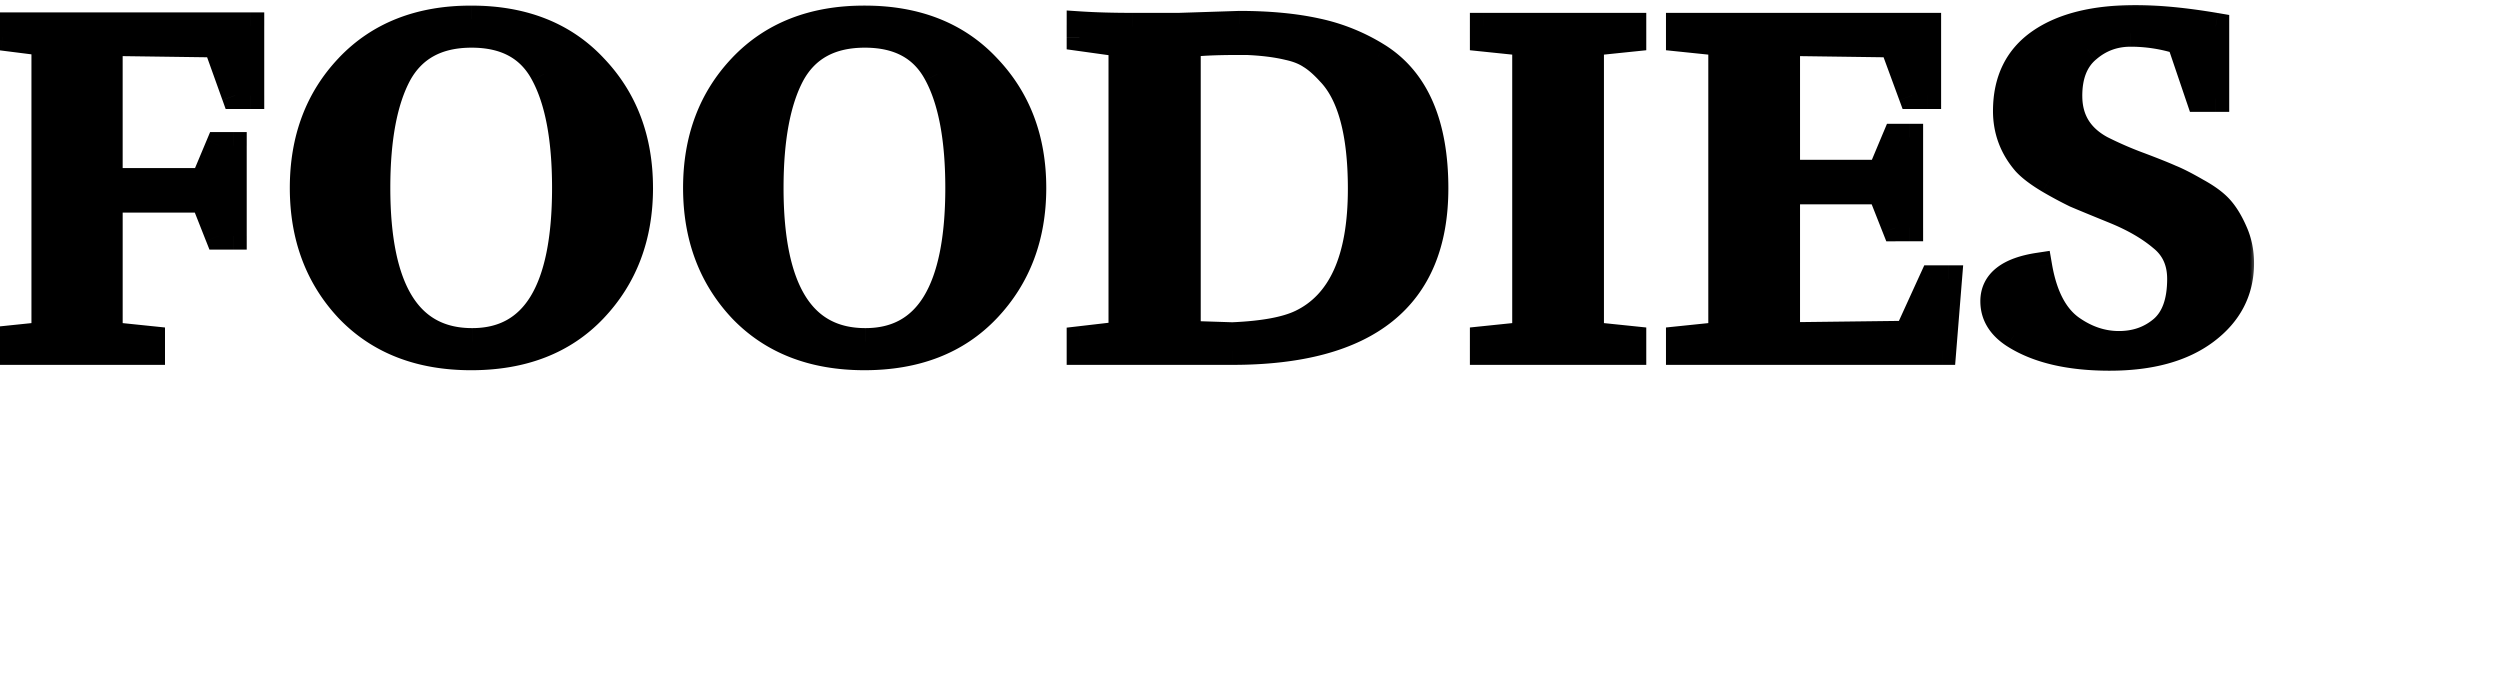 <svg viewBox="0 -1 185 50"><mask id="prefix__a" width="168" height="28" x="-1" y="-1" fill="#000" maskUnits="userSpaceOnUse"><path fill="#fff" d="M-1-1h168v28H-1z"/><path d="M8.078 13.732v10.08l3.132.324V25H.194v-.864l3.132-.324V2.14L.194 1.744V.916h18.36v5.148h-1.152l-1.368-3.816-7.956-.108v10.296h7.02l1.116-2.664h1.044v6.696h-1.08l-1.08-2.736h-7.02zm39.245-.828c0 3.6-1.128 6.588-3.384 8.964-2.232 2.352-5.256 3.528-9.072 3.528-3.792 0-6.816-1.176-9.072-3.528-2.232-2.376-3.348-5.364-3.348-8.964 0-3.6 1.116-6.576 3.348-8.928C28.051 1.6 31.075.412 34.867.412c3.816 0 6.84 1.188 9.072 3.564 2.256 2.352 3.384 5.328 3.384 8.928zM34.94 24.28c4.608 0 6.912-3.792 6.912-11.376 0-3.648-.528-6.456-1.584-8.424-1.032-1.968-2.82-2.952-5.364-2.952s-4.356.984-5.436 2.952c-1.056 1.968-1.584 4.776-1.584 8.424 0 7.584 2.352 11.376 7.056 11.376zm41.484-11.376c0 3.6-1.128 6.588-3.384 8.964-2.232 2.352-5.256 3.528-9.072 3.528-3.792 0-6.816-1.176-9.072-3.528-2.232-2.376-3.348-5.364-3.348-8.964 0-3.6 1.116-6.576 3.348-8.928C57.151 1.6 60.175.412 63.967.412c3.816 0 6.84 1.188 9.072 3.564 2.256 2.352 3.384 5.328 3.384 8.928zM64.039 24.28c4.608 0 6.912-3.792 6.912-11.376 0-3.648-.528-6.456-1.584-8.424-1.032-1.968-2.82-2.952-5.364-2.952s-4.356.984-5.436 2.952c-1.056 1.968-1.584 4.776-1.584 8.424 0 7.584 2.352 11.376 7.056 11.376zm42.139-11.34c0 8.04-4.992 12.06-14.976 12.06H79.934v-.864l3.096-.36V2.212l-3.096-.432V.844c1.104.072 2.388.108 3.852.108h3.456l4.464-.144c2.184 0 4.092.18 5.724.54 1.656.36 3.168.972 4.536 1.836 2.808 1.776 4.212 5.028 4.212 9.756zm-5.436.036c0-4.152-.78-7.032-2.34-8.64-.504-.552-.972-.96-1.404-1.224-.432-.288-.972-.504-1.62-.648-.888-.216-1.932-.348-3.132-.396h-.54c-1.752 0-3.036.06-3.852.18V23.74l3.348.108c2.28-.096 3.972-.408 5.076-.936 2.976-1.416 4.464-4.728 4.464-9.936zM120.824 25h-11.052v-.864l3.132-.324V2.14l-3.132-.324V.952h11.052v.864l-3.132.324v21.672l3.132.324V25zm3.458 0v-.864l3.132-.324V2.14l-3.132-.324V.952h18.36v5.112h-1.152l-1.404-3.816-7.884-.108v9.684h6.984l1.116-2.664h1.008v6.696h-1.044l-1.08-2.736h-6.984v10.728l8.964-.108 1.872-4.104h1.152L143.758 25h-19.476zm24.776-1.224c-1.008-.648-1.512-1.476-1.512-2.484 0-1.392 1.104-2.256 3.312-2.592.384 2.232 1.2 3.78 2.448 4.644 1.104.768 2.268 1.152 3.492 1.152 1.248 0 2.316-.372 3.204-1.116.912-.768 1.368-2.016 1.368-3.744 0-1.296-.468-2.316-1.404-3.06-.912-.768-2.076-1.44-3.492-2.016a204 204 0 01-2.88-1.188 29.608 29.608 0 01-1.944-1.044c-.768-.456-1.344-.888-1.728-1.296-.96-1.104-1.44-2.376-1.44-3.816 0-2.256.84-3.96 2.52-5.112 1.68-1.152 4.02-1.728 7.02-1.728 1.704 0 3.684.192 5.94.576V6.28h-1.188l-1.44-4.248a11.978 11.978 0 00-3.672-.576c-1.224 0-2.292.396-3.204 1.188-.912.768-1.368 1.92-1.368 3.456 0 1.752.792 3.06 2.376 3.924.792.408 1.728.816 2.808 1.224 1.08.408 1.86.72 2.34.936.48.192 1.116.516 1.908.972.792.432 1.38.864 1.764 1.296.384.432.732 1.008 1.044 1.728.312.696.468 1.464.468 2.304 0 2.04-.864 3.708-2.592 5.004-1.728 1.296-4.092 1.944-7.092 1.944-2.976 0-5.328-.552-7.056-1.656z"/></mask><path d="M8.078 13.732v10.08l3.132.324V25H.194v-.864l3.132-.324V2.14L.194 1.744V.916h18.36v5.148h-1.152l-1.368-3.816-7.956-.108v10.296h7.02l1.116-2.664h1.044v6.696h-1.08l-1.08-2.736h-7.02zm39.245-.828c0 3.6-1.128 6.588-3.384 8.964-2.232 2.352-5.256 3.528-9.072 3.528-3.792 0-6.816-1.176-9.072-3.528-2.232-2.376-3.348-5.364-3.348-8.964 0-3.6 1.116-6.576 3.348-8.928C28.051 1.6 31.075.412 34.867.412c3.816 0 6.84 1.188 9.072 3.564 2.256 2.352 3.384 5.328 3.384 8.928zM34.94 24.28c4.608 0 6.912-3.792 6.912-11.376 0-3.648-.528-6.456-1.584-8.424-1.032-1.968-2.82-2.952-5.364-2.952s-4.356.984-5.436 2.952c-1.056 1.968-1.584 4.776-1.584 8.424 0 7.584 2.352 11.376 7.056 11.376zm41.484-11.376c0 3.6-1.128 6.588-3.384 8.964-2.232 2.352-5.256 3.528-9.072 3.528-3.792 0-6.816-1.176-9.072-3.528-2.232-2.376-3.348-5.364-3.348-8.964 0-3.6 1.116-6.576 3.348-8.928C57.151 1.6 60.175.412 63.967.412c3.816 0 6.84 1.188 9.072 3.564 2.256 2.352 3.384 5.328 3.384 8.928zM64.039 24.28c4.608 0 6.912-3.792 6.912-11.376 0-3.648-.528-6.456-1.584-8.424-1.032-1.968-2.82-2.952-5.364-2.952s-4.356.984-5.436 2.952c-1.056 1.968-1.584 4.776-1.584 8.424 0 7.584 2.352 11.376 7.056 11.376zm42.139-11.34c0 8.04-4.992 12.06-14.976 12.06H79.934v-.864l3.096-.36V2.212l-3.096-.432V.844c1.104.072 2.388.108 3.852.108h3.456l4.464-.144c2.184 0 4.092.18 5.724.54 1.656.36 3.168.972 4.536 1.836 2.808 1.776 4.212 5.028 4.212 9.756zm-5.436.036c0-4.152-.78-7.032-2.34-8.64-.504-.552-.972-.96-1.404-1.224-.432-.288-.972-.504-1.62-.648-.888-.216-1.932-.348-3.132-.396h-.54c-1.752 0-3.036.06-3.852.18V23.74l3.348.108c2.28-.096 3.972-.408 5.076-.936 2.976-1.416 4.464-4.728 4.464-9.936zM120.824 25h-11.052v-.864l3.132-.324V2.14l-3.132-.324V.952h11.052v.864l-3.132.324v21.672l3.132.324V25zm3.458 0v-.864l3.132-.324V2.14l-3.132-.324V.952h18.36v5.112h-1.152l-1.404-3.816-7.884-.108v9.684h6.984l1.116-2.664h1.008v6.696h-1.044l-1.08-2.736h-6.984v10.728l8.964-.108 1.872-4.104h1.152L143.758 25h-19.476zm24.776-1.224c-1.008-.648-1.512-1.476-1.512-2.484 0-1.392 1.104-2.256 3.312-2.592.384 2.232 1.2 3.78 2.448 4.644 1.104.768 2.268 1.152 3.492 1.152 1.248 0 2.316-.372 3.204-1.116.912-.768 1.368-2.016 1.368-3.744 0-1.296-.468-2.316-1.404-3.06-.912-.768-2.076-1.44-3.492-2.016a204 204 0 01-2.88-1.188 29.608 29.608 0 01-1.944-1.044c-.768-.456-1.344-.888-1.728-1.296-.96-1.104-1.44-2.376-1.44-3.816 0-2.256.84-3.96 2.52-5.112 1.68-1.152 4.02-1.728 7.02-1.728 1.704 0 3.684.192 5.94.576V6.28h-1.188l-1.44-4.248a11.978 11.978 0 00-3.672-.576c-1.224 0-2.292.396-3.204 1.188-.912.768-1.368 1.92-1.368 3.456 0 1.752.792 3.06 2.376 3.924.792.408 1.728.816 2.808 1.224 1.08.408 1.86.72 2.34.936.48.192 1.116.516 1.908.972.792.432 1.38.864 1.764 1.296.384.432.732 1.008 1.044 1.728.312.696.468 1.464.468 2.304 0 2.04-.864 3.708-2.592 5.004-1.728 1.296-4.092 1.944-7.092 1.944-2.976 0-5.328-.552-7.056-1.656z"/><path d="M8.078 13.732v-1h-1v1h1zm0 10.08h-1v.902l.897.093.103-.995zm3.132.324h1v-.902l-.897-.093-.103.995zm0 .864v1h1v-1h-1zM.194 25h-1v1h1v-1zm0-.864l-.103-.995-.897.093v.902h1zm3.132-.324l.103.995.897-.093v-.902h-1zm0-21.672h1v-.882l-.874-.11-.126.992zM.194 1.744h-1v.882l.875.11.125-.992zm0-.828v-1h-1v1h1zm18.36 0h1v-1h-1v1zm0 5.148v1h1v-1h-1zm-1.152 0l-.941.337.237.663h.704v-1zm-1.368-3.816l.941-.337-.234-.653-.693-.01-.014 1zM8.078 2.14l.014-1-1.014-.014V2.14h1zm0 10.296h-1v1h1v-1zm7.02 0v1h.665l.257-.614-.922-.386zm1.116-2.664v-1h-.665l-.257.614.922.386zm1.044 0h1v-1h-1v1zm0 6.696v1h1v-1h-1zm-1.08 0l-.93.367.25.633h.68v-1zm-1.08-2.736l.93-.367-.25-.633h-.68v1zm-8.02 0v10.08h2v-10.08h-2zm.897 11.075l3.132.324.206-1.99-3.132-.324-.206 1.99zm2.235-.671V25h2v-.864h-2zm1-.136H.194v2H11.21v-2zM1.194 25v-.864h-2V25h2zm-.897.13l3.132-.323-.206-1.99-3.132.324.206 1.99zm4.03-1.318V2.14h-2v21.672h2zM3.451 1.148L.32.752.069 2.736l3.132.396.25-1.984zm-2.258.596V.916h-2v.828h2zm-1 .172h18.36v-2H.194v2zm17.36-1v5.148h2V.916h-2zm1 4.148h-1.152v2h1.152v-2zm-.21.663L16.974 1.91l-1.882.674L16.46 6.4l1.882-.674zm-2.296-4.479L8.092 1.14l-.027 2 7.955.108.028-2zm-8.97.892v10.296h2V2.14h-2zm1 11.296h7.02v-2h-7.02v2zm7.942-.614l1.116-2.664-1.844-.772-1.116 2.664 1.844.772zm.194-2.05h1.044v-2h-1.044v2zm.044-1v6.696h2V9.772h-2zm1 5.696h-1.08v2h1.08v-2zm-.15.633l-1.08-2.736-1.86.734 1.08 2.736 1.86-.734zm-2.01-3.369h-7.02v2h7.02v-2zm28.841 9.136l-.725-.689.725.689zm-18.144 0l-.728.685.007.007.721-.692zm0-17.892l-.725-.689.725.689zm18.144 0l-.728.685.007.007.721-.692zm-3.672.504l-.885.464.004.009.881-.473zm-10.8 0l-.876-.481-.005.008.881.473zm16.856 8.424c0 3.371-1.047 6.104-3.109 8.275l1.45 1.378c2.451-2.581 3.66-5.824 3.66-9.653h-2zm-3.109 8.276c-2.01 2.117-4.752 3.216-8.347 3.216v2c4.038 0 7.344-1.253 9.798-3.84l-1.45-1.376zm-8.347 3.216c-3.568 0-6.314-1.097-8.35-3.22l-1.443 1.384c2.475 2.581 5.777 3.836 9.793 3.836v-2zm-8.343-3.213c-2.039-2.17-3.077-4.905-3.077-8.279h-2c0 3.826 1.195 7.067 3.62 9.649l1.457-1.37zm-3.077-8.279c0-3.375 1.038-6.095 3.074-8.24l-1.45-1.376c-2.43 2.559-3.624 5.79-3.624 9.616h2zm3.074-8.24c2.037-2.145 4.782-3.252 8.346-3.252v-2c-4.019 0-7.322 1.269-9.797 3.875l1.45 1.378zm8.346-3.252c3.592 0 6.333 1.108 8.344 3.249l1.457-1.37c-2.453-2.611-5.76-3.879-9.8-3.879v2zm8.35 3.256c2.059 2.146 3.106 4.865 3.106 8.236h2c0-3.829-1.208-7.062-3.662-9.62l-1.443 1.384zM34.94 25.28c2.637 0 4.697-1.117 6.04-3.325 1.292-2.127 1.872-5.19 1.872-9.051h-2c0 3.723-.571 6.348-1.582 8.013-.962 1.583-2.358 2.363-4.33 2.363v2zm7.912-12.376c0-3.72-.534-6.72-1.702-8.897l-1.763.946c.944 1.758 1.465 4.375 1.465 7.951h2zm-1.698-8.888c-.599-1.142-1.437-2.031-2.518-2.626C37.56.799 36.303.528 34.903.528v2c1.145 0 2.053.221 2.767.614.707.389 1.279.976 1.712 1.802l1.771-.928zM34.903.528c-2.85 0-5.03 1.134-6.312 3.47l1.753.963c.878-1.6 2.321-2.433 4.56-2.433v-2zm-6.317 3.48c-1.168 2.177-1.703 5.176-1.703 8.896h2c0-3.576.522-6.193 1.466-7.951l-1.763-.946zm-1.703 8.896c0 3.863.594 6.93 1.915 9.06 1.37 2.208 3.466 3.316 6.141 3.316v-2c-2.028 0-3.46-.788-4.442-2.371-1.03-1.662-1.614-4.284-1.614-8.005h-2zm46.156 8.964l-.725-.689.725.689zm-18.144 0l-.729.685.007.007.722-.692zm0-17.892l-.725-.689.725.689zm18.144 0l-.729.685.007.007.722-.692zm-3.672.504l-.886.464.005.009.881-.473zm-10.8 0l-.877-.481-.004.008.881.473zm16.856 8.424c0 3.371-1.048 6.104-3.11 8.275l1.451 1.378c2.45-2.581 3.659-5.824 3.659-9.653h-2zm-3.11 8.276c-2.01 2.117-4.752 3.216-8.346 3.216v2c4.038 0 7.343-1.253 9.797-3.84l-1.45-1.376zm-8.346 3.216c-3.568 0-6.314-1.097-8.35-3.22l-1.444 1.384c2.476 2.581 5.778 3.836 9.794 3.836v-2zm-8.343-3.213c-2.04-2.17-3.077-4.905-3.077-8.279h-2c0 3.826 1.194 7.067 3.62 9.649l1.457-1.37zm-3.077-8.279c0-3.375 1.038-6.095 3.073-8.24l-1.45-1.376c-2.429 2.559-3.623 5.79-3.623 9.616h2zm3.073-8.24c2.037-2.145 4.782-3.252 8.347-3.252v-2c-4.02 0-7.322 1.269-9.797 3.875l1.45 1.378zm8.347-3.252c3.591 0 6.333 1.108 8.343 3.249l1.458-1.37C71.314.68 68.008-.588 63.967-.588v2zm8.35 3.256c2.058 2.146 3.106 4.865 3.106 8.236h2c0-3.829-1.208-7.062-3.662-9.62l-1.444 1.384zM64.04 25.28c2.637 0 4.697-1.117 6.039-3.325 1.292-2.127 1.873-5.19 1.873-9.051h-2c0 3.723-.571 6.348-1.583 8.013-.962 1.583-2.358 2.363-4.329 2.363v2zm7.912-12.376c0-3.72-.534-6.72-1.703-8.897l-1.762.946c.943 1.758 1.465 4.375 1.465 7.951h2zm-1.698-8.888c-.6-1.142-1.438-2.031-2.519-2.626C66.66.799 65.403.528 64.003.528v2c1.144 0 2.053.221 2.767.614.707.389 1.278.976 1.711 1.802l1.772-.928zM64.003.528c-2.85 0-5.03 1.134-6.313 3.47l1.754.963c.877-1.6 2.321-2.433 4.559-2.433v-2zm-6.317 3.48c-1.169 2.177-1.703 5.176-1.703 8.896h2c0-3.576.522-6.193 1.465-7.951l-1.762-.946zm-1.703 8.896c0 3.863.593 6.93 1.914 9.06 1.37 2.208 3.467 3.316 6.142 3.316v-2c-2.029 0-3.46-.788-4.442-2.371-1.031-1.662-1.614-4.284-1.614-8.005h-2zM79.934 25h-1v1h1v-1zm0-.864l-.115-.993-.885.102v.891h1zm3.096-.36l.116.993.884-.102v-.891h-1zm0-21.564h1v-.87l-.862-.12-.138.99zm-3.096-.432h-1v.87l.862.12.138-.99zm0-.936L80-.154l-1.065-.07V.845h1zm7.308.108v1h.032l-.032-1zm4.464-.144v-1h-.032l.032 1zm5.724.54l-.215.977h.003l.212-.977zm4.536 1.836l.535-.845h-.001l-.534.845zm-3.564 1.152l-.738.674.01.011.01.011.718-.696zm-1.404-1.224l-.555.832.017.011.017.01.521-.853zm-1.62-.648l-.236.972.01.002.01.002.216-.976zm-3.132-.396l.04-1h-.04v1zm-4.392.18l-.145-.99-.855.126v.864h1zm0 21.492h-1v.968l.968.032.032-1zm3.348.108l-.032 1h.074l-.042-1zm5.076-.936l-.43-.903h-.001l.431.903zm8.9-9.972c0 3.802-1.169 6.493-3.371 8.266C99.564 23.012 96.087 24 91.202 24v2c5.1 0 9.11-1.023 11.859-3.236 2.791-2.247 4.117-5.586 4.117-9.824h-2zM91.202 24H79.934v2h11.268v-2zm-10.268 1v-.864h-2V25h2zm-.884.13l3.096-.36-.231-1.987-3.096.36.23 1.986zm3.98-1.354V2.212h-2v21.564h2zm-.862-22.554L80.072.79l-.276 1.98 3.096.432.276-1.98zm-2.234.558V.844h-2v.936h2zm-1.065.062a60.87 60.87 0 003.917.11v-2c-1.449 0-2.71-.036-3.787-.106l-.13 1.996zm3.917.11h3.456v-2h-3.456v2zm3.488 0l4.464-.145-.064-1.998-4.464.144.064 1.998zm4.432-.144c2.132 0 3.965.176 5.509.517l.43-1.954c-1.72-.379-3.703-.563-5.939-.563v2zm5.512.517c1.547.337 2.949.906 4.214 1.704l1.068-1.69A14.979 14.979 0 0097.642.37l-.424 1.954zm4.214 1.704c2.405 1.522 3.746 4.368 3.746 8.911h2c0-4.913-1.467-8.57-4.677-10.601l-1.069 1.69zm.31 8.947c0-4.213-.779-7.436-2.622-9.336l-1.436 1.392c1.277 1.316 2.058 3.853 2.058 7.944h2zm-2.601-9.314c-.54-.592-1.08-1.073-1.622-1.403l-1.042 1.706c.323.198.719.533 1.187 1.045l1.477-1.348zM97.553 2.28c-.56-.373-1.221-.629-1.958-.792l-.434 1.952c.56.125.977.3 1.282.504l1.11-1.664zm-1.939-.788c-.968-.235-2.081-.373-3.328-.423l-.08 1.998c1.153.046 2.129.172 2.936.369l.472-1.944zm-3.368-.424h-.54v2h.54v-2zm-.54 0c-1.76 0-3.105.06-3.997.19l.29 1.98c.74-.11 1.962-.17 3.707-.17v-2zm-4.852 1.18V23.74h2V2.248h-2zm.968 22.491l3.348.108.064-1.998-3.348-.108-.064 1.998zm3.422.108c2.319-.098 4.175-.416 5.466-1.033l-.863-1.804c-.918.439-2.445.744-4.687.839l.084 1.998zm5.464-1.032c3.502-1.666 5.034-5.492 5.034-10.839h-2c0 5.069-1.444 7.867-3.894 9.033l.86 1.806zM120.824 25v1h1v-1h-1zm-11.052 0h-1v1h1v-1zm0-.864l-.103-.995-.897.093v.902h1zm3.132-.324l.103.995.897-.093v-.902h-1zm0-21.672h1v-.902l-.897-.093-.103.995zm-3.132-.324h-1v.902l.897.093.103-.995zm0-.864v-1h-1v1h1zm11.052 0h1v-1h-1v1zm0 .864l.103.995.897-.093v-.902h-1zm-3.132.324l-.103-.995-.897.093v.902h1zm0 21.672h-1v.902l.897.093.103-.995zm3.132.324h1v-.902l-.897-.093-.103.995zm0-.136h-11.052v2h11.052v-2zm-10.052 1v-.864h-2V25h2zm-.897.13l3.132-.323-.206-1.99-3.132.324.206 1.99zm4.029-1.318V2.14h-2v21.672h2zm-.897-22.667l-3.132-.324-.206 1.99 3.132.324.206-1.99zm-2.235.671V.952h-2v.864h2zm-1 .136h11.052v-2h-11.052v2zm10.052-1v.864h2V.952h-2zm.897-.13l-3.132.323.206 1.99 3.132-.324-.206-1.99zm-4.029 1.318v21.672h2V2.14h-2zm.897 22.667l3.132.324.206-1.99-3.132-.324-.206 1.99zm2.235-.671V25h2v-.864h-2zm4.458.864h-1v1h1v-1zm0-.864l-.103-.995-.897.093v.902h1zm3.132-.324l.102.995.898-.093v-.902h-1zm0-21.672h1v-.902l-.898-.093-.102.995zm-3.132-.324h-1v.902l.897.093.103-.995zm0-.864v-1h-1v1h1zm18.36 0h1v-1h-1v1zm0 5.112v1h1v-1h-1zm-1.152 0l-.939.345.241.655h.698v-1zm-1.404-3.816l.938-.345-.237-.645-.688-.01-.013 1zm-7.884-.108l.013-1-1.013-.014V2.14h1zm0 9.684h-1v1h1v-1zm6.984 0v1h.665l.257-.614-.922-.386zm1.116-2.664v-1h-.666l-.257.614.923.386zm1.008 0h1v-1h-1v1zm0 6.696v1h1v-1h-1zm-1.044 0l-.931.367.25.633h.681v-1zm-1.08-2.736l.93-.367-.25-.633h-.68v1zm-6.984 0v-1h-1v1h1zm0 10.728h-1v1.012l1.012-.012-.012-1zm8.964-.108l.012 1 .634-.008.263-.577-.909-.415zm1.872-4.104v-1h-.643l-.267.585.91.415zm1.152 0l.996.08.087-1.08h-1.083v1zM143.758 25v1h.922l.074-.92-.996-.08zm-18.476 0v-.864h-2V25h2zm-.898.13l3.132-.323-.205-1.99-3.132.324.205 1.99zm4.03-1.318V2.14h-2v21.672h2zm-.898-22.667l-3.132-.324-.205 1.99 3.132.324.205-1.99zm-2.234.671V.952h-2v.864h2zm-1 .136h18.36v-2h-18.36v2zm17.36-1v5.112h2V.952h-2zm1 4.112h-1.152v2h1.152v-2zm-.214.655l-1.404-3.816-1.877.69 1.404 3.816 1.877-.69zm-2.329-4.47l-7.884-.109-.027 2 7.884.108.027-2zm-8.897.891v9.684h2V2.14h-2zm1 10.684h6.984v-2h-6.984v2zm7.906-.614l1.116-2.664-1.845-.772-1.116 2.664 1.845.772zm.194-2.05h1.008v-2h-1.008v2zm.008-1v6.696h2V9.16h-2zm1 5.696h-1.044v2h1.044v-2zm-.114.633l-1.08-2.736-1.861.734 1.08 2.736 1.861-.734zm-2.01-3.369h-6.984v2h6.984v-2zm-7.984 1v10.728h2V13.12h-2zm1.012 11.728l8.964-.108-.024-2-8.964.108.024 2zm9.861-.693l1.872-4.104-1.819-.83-1.872 4.104 1.819.83zm.963-3.519h1.152v-2h-1.152v2zm.155-1.08l-.432 5.364 1.993.16.432-5.364-1.993-.16zm.565 4.444h-19.476v2h19.476v-2zm5.3-.224l-.541.841.003.002.538-.843zm1.8-5.076l.986-.17-.167-.966-.969.147.15.989zm2.448 4.644l.571-.82-.002-.002-.569.822zm6.696.036l.642.767.002-.002-.644-.765zm-.036-6.804l-.644.765.011.009.011.009.622-.783zm-3.492-2.016l.377-.926-.377.926zm-2.88-1.188l-.43.903.018.008.018.008.394-.919zm-1.944-1.044l-.511.86.012.007.499-.867zm-1.728-1.296l-.755.656.013.015.014.014.728-.685zm1.08-8.928l-.566-.825.566.825zm12.96-1.152h1V.108l-.832-.142-.168.986zm0 5.328v1h1v-1h-1zm-1.188 0l-.947.321.23.679h.717v-1zm-1.44-4.248l.947-.321-.162-.478-.48-.153-.305.952zm-6.876.612l.644.765.006-.005.006-.005-.656-.755zm1.008 7.38l-.479.878.011.006.01.005.458-.889zm2.808 1.224l.353-.935-.353.935zm2.34.936l-.41.912.019.009.02.008.371-.929zm1.908.972l-.499.867.01.005.01.006.479-.878zm1.764 1.296l-.747.664.747-.664zm1.044 1.728l-.918.398.006.011.912-.409zm-2.124 7.308l-.6-.8.6.8zm-13.607-.553c-.785-.505-1.053-1.044-1.053-1.643h-2c0 1.417.74 2.534 1.971 3.325l1.082-1.682zm-1.053-1.643c0-.386.132-.66.444-.905.359-.28.994-.542 2.018-.698l-.3-1.978c-1.183.18-2.205.519-2.95 1.102-.792.62-1.212 1.473-1.212 2.479h2zm1.326-2.422c.408 2.367 1.308 4.218 2.865 5.296l1.138-1.644c-.938-.65-1.671-1.895-2.031-3.992l-1.972.34zm2.863 5.295c1.254.873 2.615 1.331 4.063 1.331v-2c-1 0-1.967-.31-2.921-.973l-1.142 1.642zm4.063 1.331c1.463 0 2.764-.443 3.846-1.35l-1.284-1.533c-.694.582-1.529.883-2.562.883v2zm3.848-1.351c1.225-1.031 1.724-2.622 1.724-4.509h-2c0 1.57-.413 2.474-1.012 2.98l1.288 1.529zm1.724-4.509c0-1.572-.585-2.892-1.782-3.843l-1.244 1.566c.675.537 1.026 1.256 1.026 2.277h2zm-1.76-3.825c-1.011-.851-2.272-1.572-3.759-2.177l-.754 1.852c1.345.547 2.412 1.17 3.225 1.855l1.288-1.53zm-3.759-2.177a202.686 202.686 0 01-2.863-1.181l-.788 1.838c.514.22 1.482.62 2.897 1.195l.754-1.852zm-2.827-1.165a28.619 28.619 0 01-1.875-1.008l-.998 1.734a30.6 30.6 0 002.013 1.08l.86-1.806zm-1.863-1c-.73-.434-1.217-.81-1.511-1.122l-1.456 1.37c.474.504 1.139.992 1.945 1.47l1.022-1.719zm-1.484-1.093c-.805-.925-1.195-1.965-1.195-3.16h-2c0 1.685.57 3.19 1.685 4.472l1.51-1.312zm-1.195-3.16c0-1.968.71-3.344 2.086-4.287l-1.132-1.65c-1.984 1.361-2.954 3.393-2.954 5.937h2zm2.086-4.287c1.451-.996 3.565-1.553 6.454-1.553v-2c-3.111 0-5.677.595-7.586 1.903l1.132 1.65zm6.454-1.553c1.632 0 3.554.184 5.772.562l.336-1.972c-2.294-.39-4.332-.59-6.108-.59v2zm4.94-.424V6.28h2V.952h-2zm1 4.328h-1.188v2h1.188v-2zm-.241.679l-1.44-4.248-1.894.642 1.44 4.248 1.894-.642zm-2.082-4.88a12.984 12.984 0 00-3.977-.623v2c1.144 0 2.265.176 3.367.528l.61-1.904zm-3.977-.623c-1.461 0-2.763.48-3.86 1.433l1.312 1.51c.727-.632 1.561-.943 2.548-.943v-2zm-3.848 1.423c-1.199 1.01-1.724 2.481-1.724 4.221h2c0-1.332.387-2.165 1.012-2.691l-1.288-1.53zM152.09 6.1c0 1.031.235 1.981.739 2.813.502.83 1.239 1.488 2.158 1.989l.958-1.756c-.665-.363-1.116-.791-1.406-1.269-.288-.476-.449-1.056-.449-1.777h-2zm2.918 4.813c.834.43 1.807.853 2.913 1.27l.706-1.87a26.107 26.107 0 01-2.703-1.178l-.916 1.778zm2.913 1.27c1.077.408 1.833.71 2.283.913l.82-1.824c-.51-.23-1.314-.55-2.397-.96l-.706 1.872zm2.322.93c.415.165 1.003.462 1.78.91l.998-1.734c-.807-.464-1.491-.816-2.036-1.034l-.742 1.857zm1.8.92c.741.405 1.219.772 1.496 1.083l1.494-1.328c-.491-.553-1.189-1.05-2.032-1.51l-.958 1.756zm1.496 1.083c.293.33.59.807.873 1.462l1.836-.796c-.341-.785-.74-1.46-1.215-1.994l-1.494 1.328zm.879 1.473c.248.555.38 1.182.38 1.895h2c0-.967-.18-1.876-.555-2.713l-1.825.818zm.38 1.895c0 1.704-.699 3.084-2.192 4.204l1.2 1.6c1.963-1.472 2.992-3.428 2.992-5.804h-2zm-2.192 4.204c-1.499 1.124-3.626 1.744-6.492 1.744v2c3.134 0 5.735-.676 7.692-2.144l-1.2-1.6zm-6.492 1.744c-2.867 0-5.007-.534-6.518-1.499l-1.076 1.686c1.945 1.243 4.509 1.813 7.594 1.813v-2z" mask="url(#prefix__a)"/></svg>
